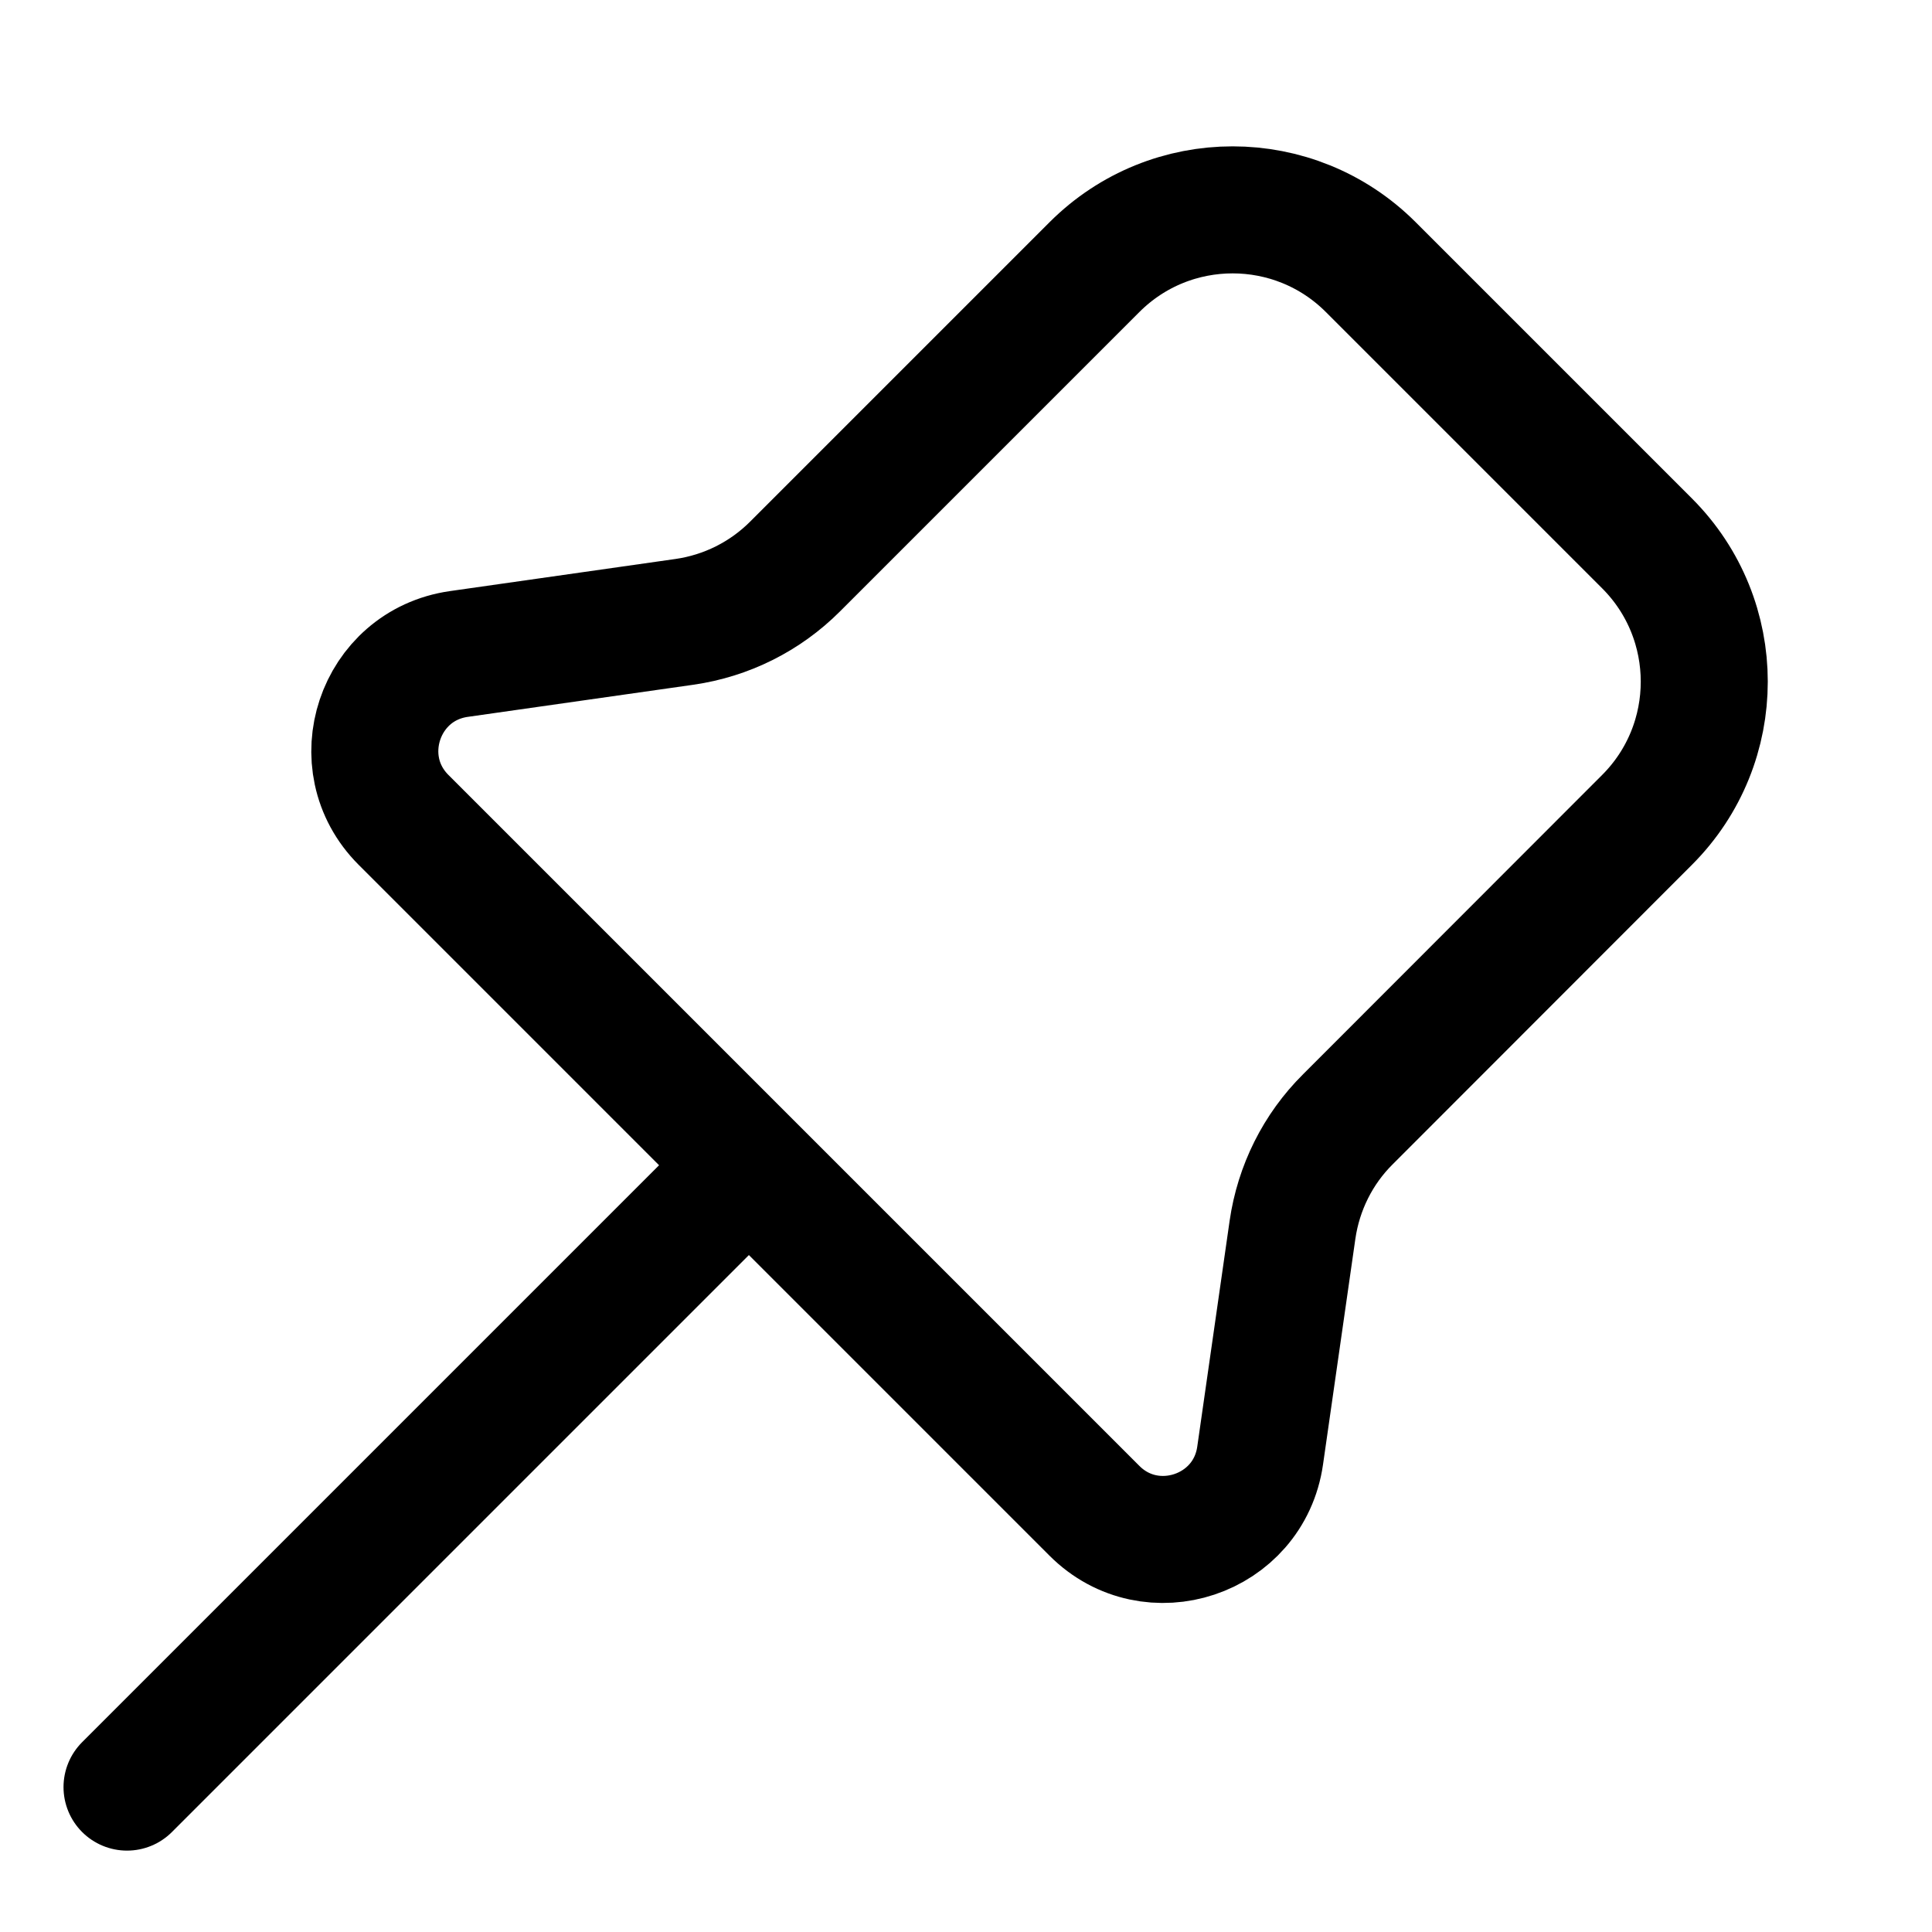 <svg width="8" height="8" viewBox="0 0 8 8" fill="none" xmlns="http://www.w3.org/2000/svg">
<path d="M3.101 4.825L4.532 6.256C4.767 6.491 5.171 6.357 5.218 6.027L5.352 5.092C5.377 4.919 5.457 4.758 5.581 4.635L6.82 3.395C7.136 3.079 7.136 2.566 6.82 2.25L5.676 1.106C5.36 0.79 4.848 0.79 4.532 1.106L3.292 2.346C3.168 2.47 3.008 2.55 2.834 2.575L1.9 2.708C1.57 2.755 1.435 3.159 1.671 3.395L3.101 4.825ZM3.101 4.825L0.526 7.4" stroke="black" stroke-width="0.526" stroke-linecap="round" stroke-linejoin="round"/>
</svg>
